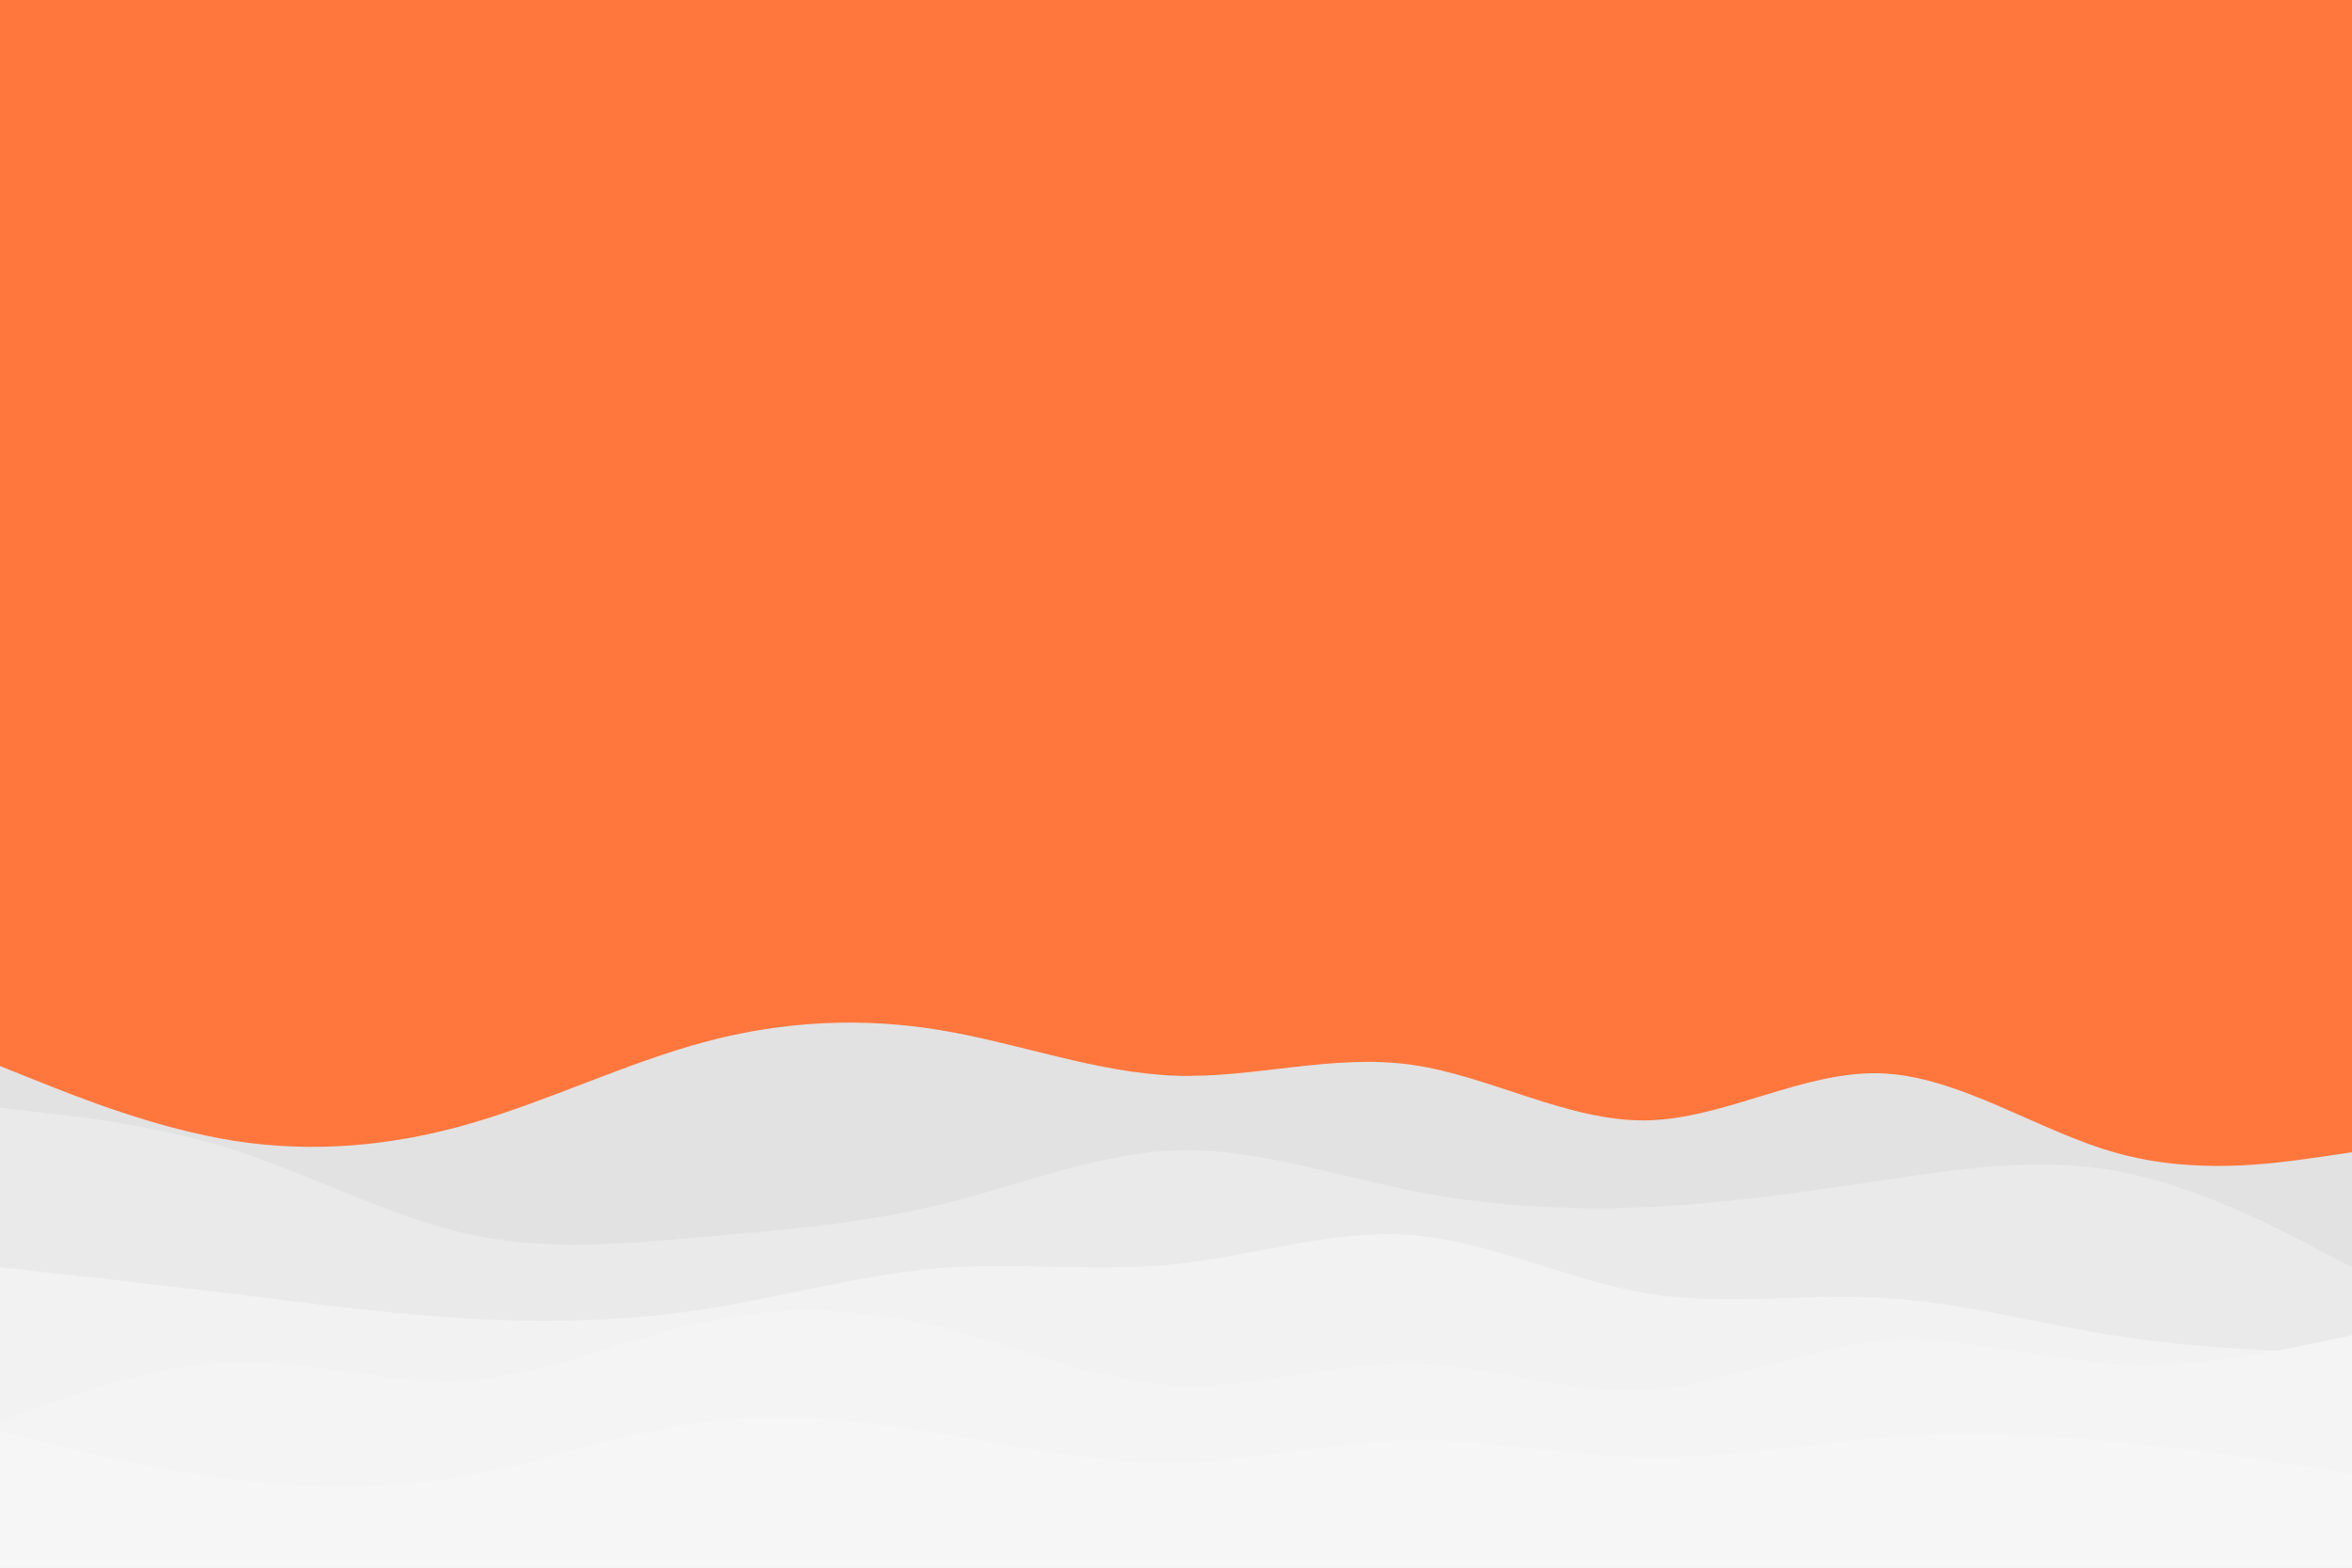 <svg id="visual" viewBox="0 0 900 600" width="900" height="600" xmlns="http://www.w3.org/2000/svg" xmlns:xlink="http://www.w3.org/1999/xlink" version="1.1"><rect x="0" y="0" width="900" height="600" fill="#FF773D"></rect><path d="M0 408L15 414C30 420 60 432 90 436.7C120 441.3 150 438.7 180 430C210 421.3 240 406.7 270 398.7C300 390.7 330 389.3 360 394.3C390 399.3 420 410.7 450 411.7C480 412.7 510 403.3 540 407.5C570 411.7 600 429.3 630 428.8C660 428.3 690 409.7 720 410.8C750 412 780 433 810 441.3C840 449.7 870 445.3 885 443.2L900 441L900 601L885 601C870 601 840 601 810 601C780 601 750 601 720 601C690 601 660 601 630 601C600 601 570 601 540 601C510 601 480 601 450 601C420 601 390 601 360 601C330 601 300 601 270 601C240 601 210 601 180 601C150 601 120 601 90 601C60 601 30 601 15 601L0 601Z" fill="#e2e2e2"></path><path d="M0 424L15 425.7C30 427.3 60 430.7 90 440.3C120 450 150 466 180 472.5C210 479 240 476 270 473.3C300 470.7 330 468.3 360 461C390 453.7 420 441.3 450 440.3C480 439.3 510 449.7 540 455.7C570 461.7 600 463.3 630 462C660 460.7 690 456.3 720 451.8C750 447.3 780 442.7 810 448.2C840 453.7 870 469.3 885 477.2L900 485L900 601L885 601C870 601 840 601 810 601C780 601 750 601 720 601C690 601 660 601 630 601C600 601 570 601 540 601C510 601 480 601 450 601C420 601 390 601 360 601C330 601 300 601 270 601C240 601 210 601 180 601C150 601 120 601 90 601C60 601 30 601 15 601L0 601Z" fill="#eaeaea"></path><path d="M0 485L15 486.7C30 488.3 60 491.7 90 495.3C120 499 150 503 180 504.7C210 506.3 240 505.7 270 501C300 496.3 330 487.7 360 485.3C390 483 420 487 450 483.8C480 480.7 510 470.3 540 472.7C570 475 600 490 630 495C660 500 690 495 720 496.7C750 498.3 780 506.7 810 511.3C840 516 870 517 885 517.5L900 518L900 601L885 601C870 601 840 601 810 601C780 601 750 601 720 601C690 601 660 601 630 601C600 601 570 601 540 601C510 601 480 601 450 601C420 601 390 601 360 601C330 601 300 601 270 601C240 601 210 601 180 601C150 601 120 601 90 601C60 601 30 601 15 601L0 601Z" fill="#f2f2f2"></path><path d="M0 544L15 538.5C30 533 60 522 90 521.3C120 520.7 150 530.3 180 528.2C210 526 240 512 270 505.7C300 499.3 330 500.7 360 508C390 515.3 420 528.7 450 530.2C480 531.7 510 521.3 540 521.8C570 522.3 600 533.7 630 532C660 530.3 690 515.7 720 513.2C750 510.7 780 520.3 810 522C840 523.7 870 517.3 885 514.2L900 511L900 601L885 601C870 601 840 601 810 601C780 601 750 601 720 601C690 601 660 601 630 601C600 601 570 601 540 601C510 601 480 601 450 601C420 601 390 601 360 601C330 601 300 601 270 601C240 601 210 601 180 601C150 601 120 601 90 601C60 601 30 601 15 601L0 601Z" fill="#f4f4f4"></path><path d="M0 548L15 551.7C30 555.3 60 562.7 90 566.3C120 570 150 570 180 564.5C210 559 240 548 270 544.2C300 540.3 330 543.7 360 548.7C390 553.7 420 560.3 450 559.8C480 559.3 510 551.7 540 551.2C570 550.7 600 557.3 630 557.8C660 558.3 690 552.7 720 550.3C750 548 780 549 810 551.8C840 554.7 870 559.3 885 561.7L900 564L900 601L885 601C870 601 840 601 810 601C780 601 750 601 720 601C690 601 660 601 630 601C600 601 570 601 540 601C510 601 480 601 450 601C420 601 390 601 360 601C330 601 300 601 270 601C240 601 210 601 180 601C150 601 120 601 90 601C60 601 30 601 15 601L0 601Z" fill="#f6f6f6"></path></svg>